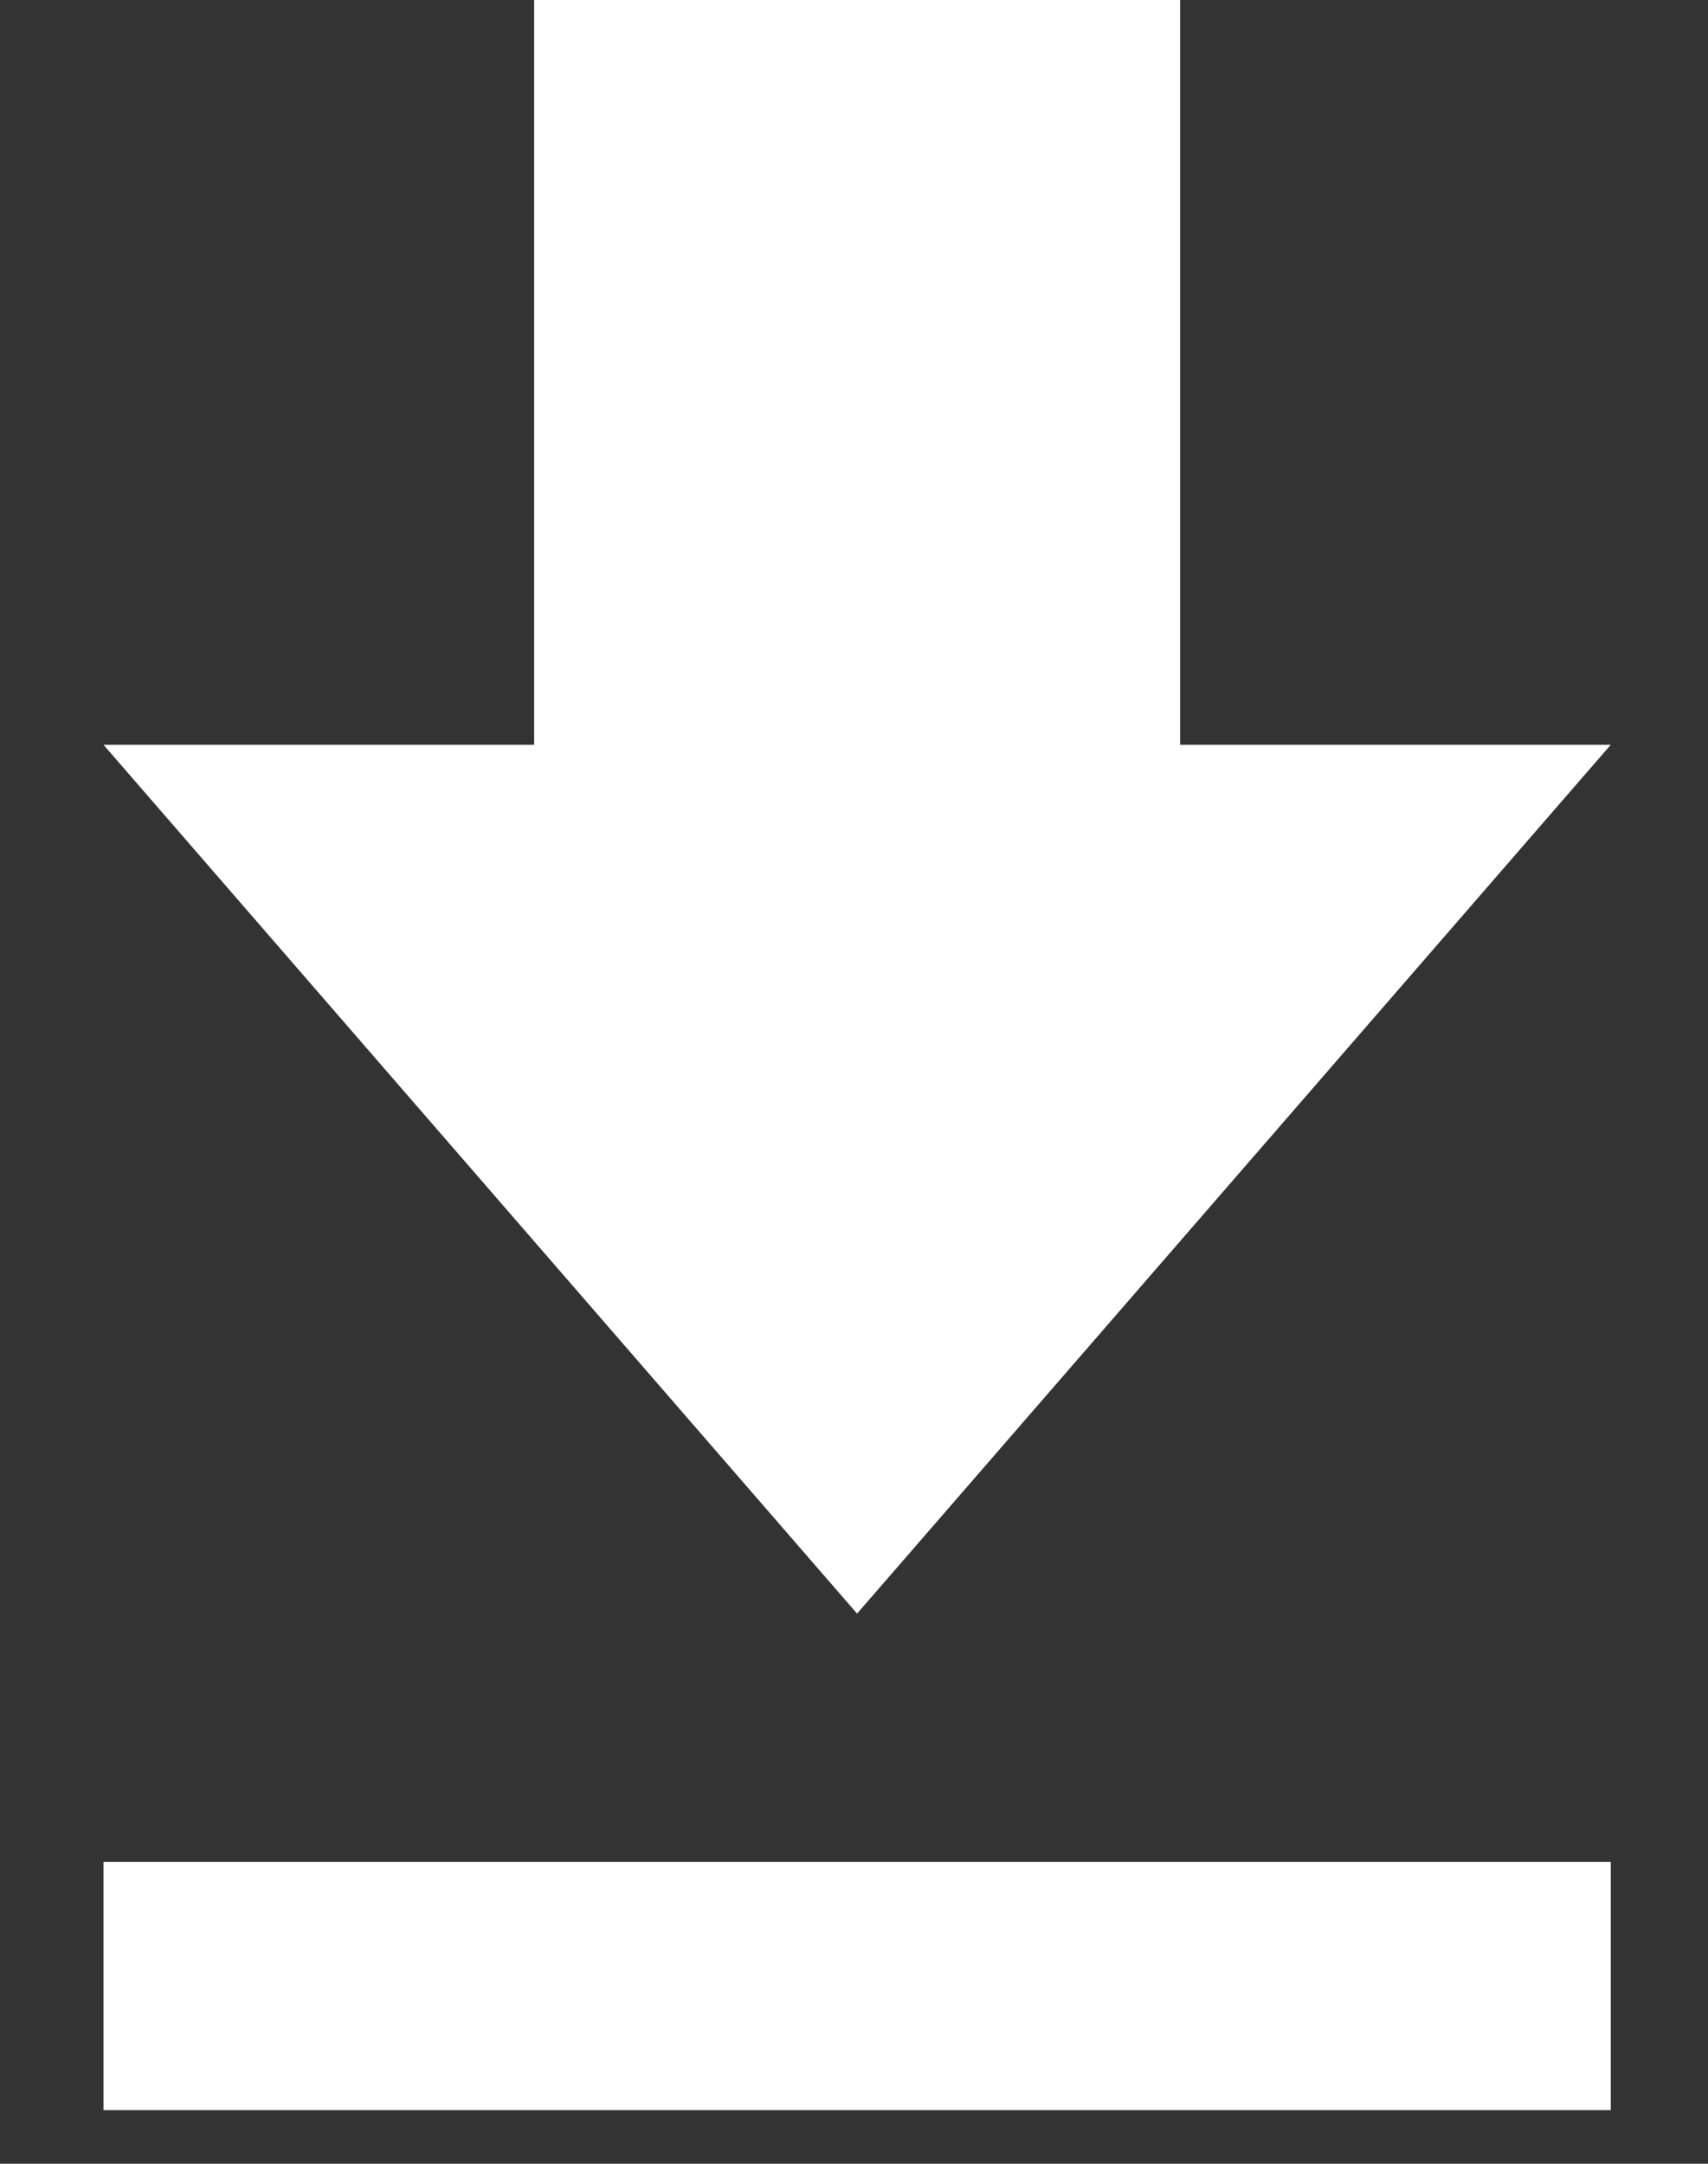<svg width="15" height="19" viewBox="0 0 15 19" fill="none" xmlns="http://www.w3.org/2000/svg">
<rect x="0" y="0" width="15" height="19" fill="#333333" stroke="none"/>
<path fill-rule="evenodd" clip-rule="evenodd" d="M10.364 6.54H14.146L7.527 14.169L0.909 6.54H4.691V0H10.364V6.54ZM0.909 18.529V16.349H14.146V18.529H0.909Z" fill="white"/>
</svg>
